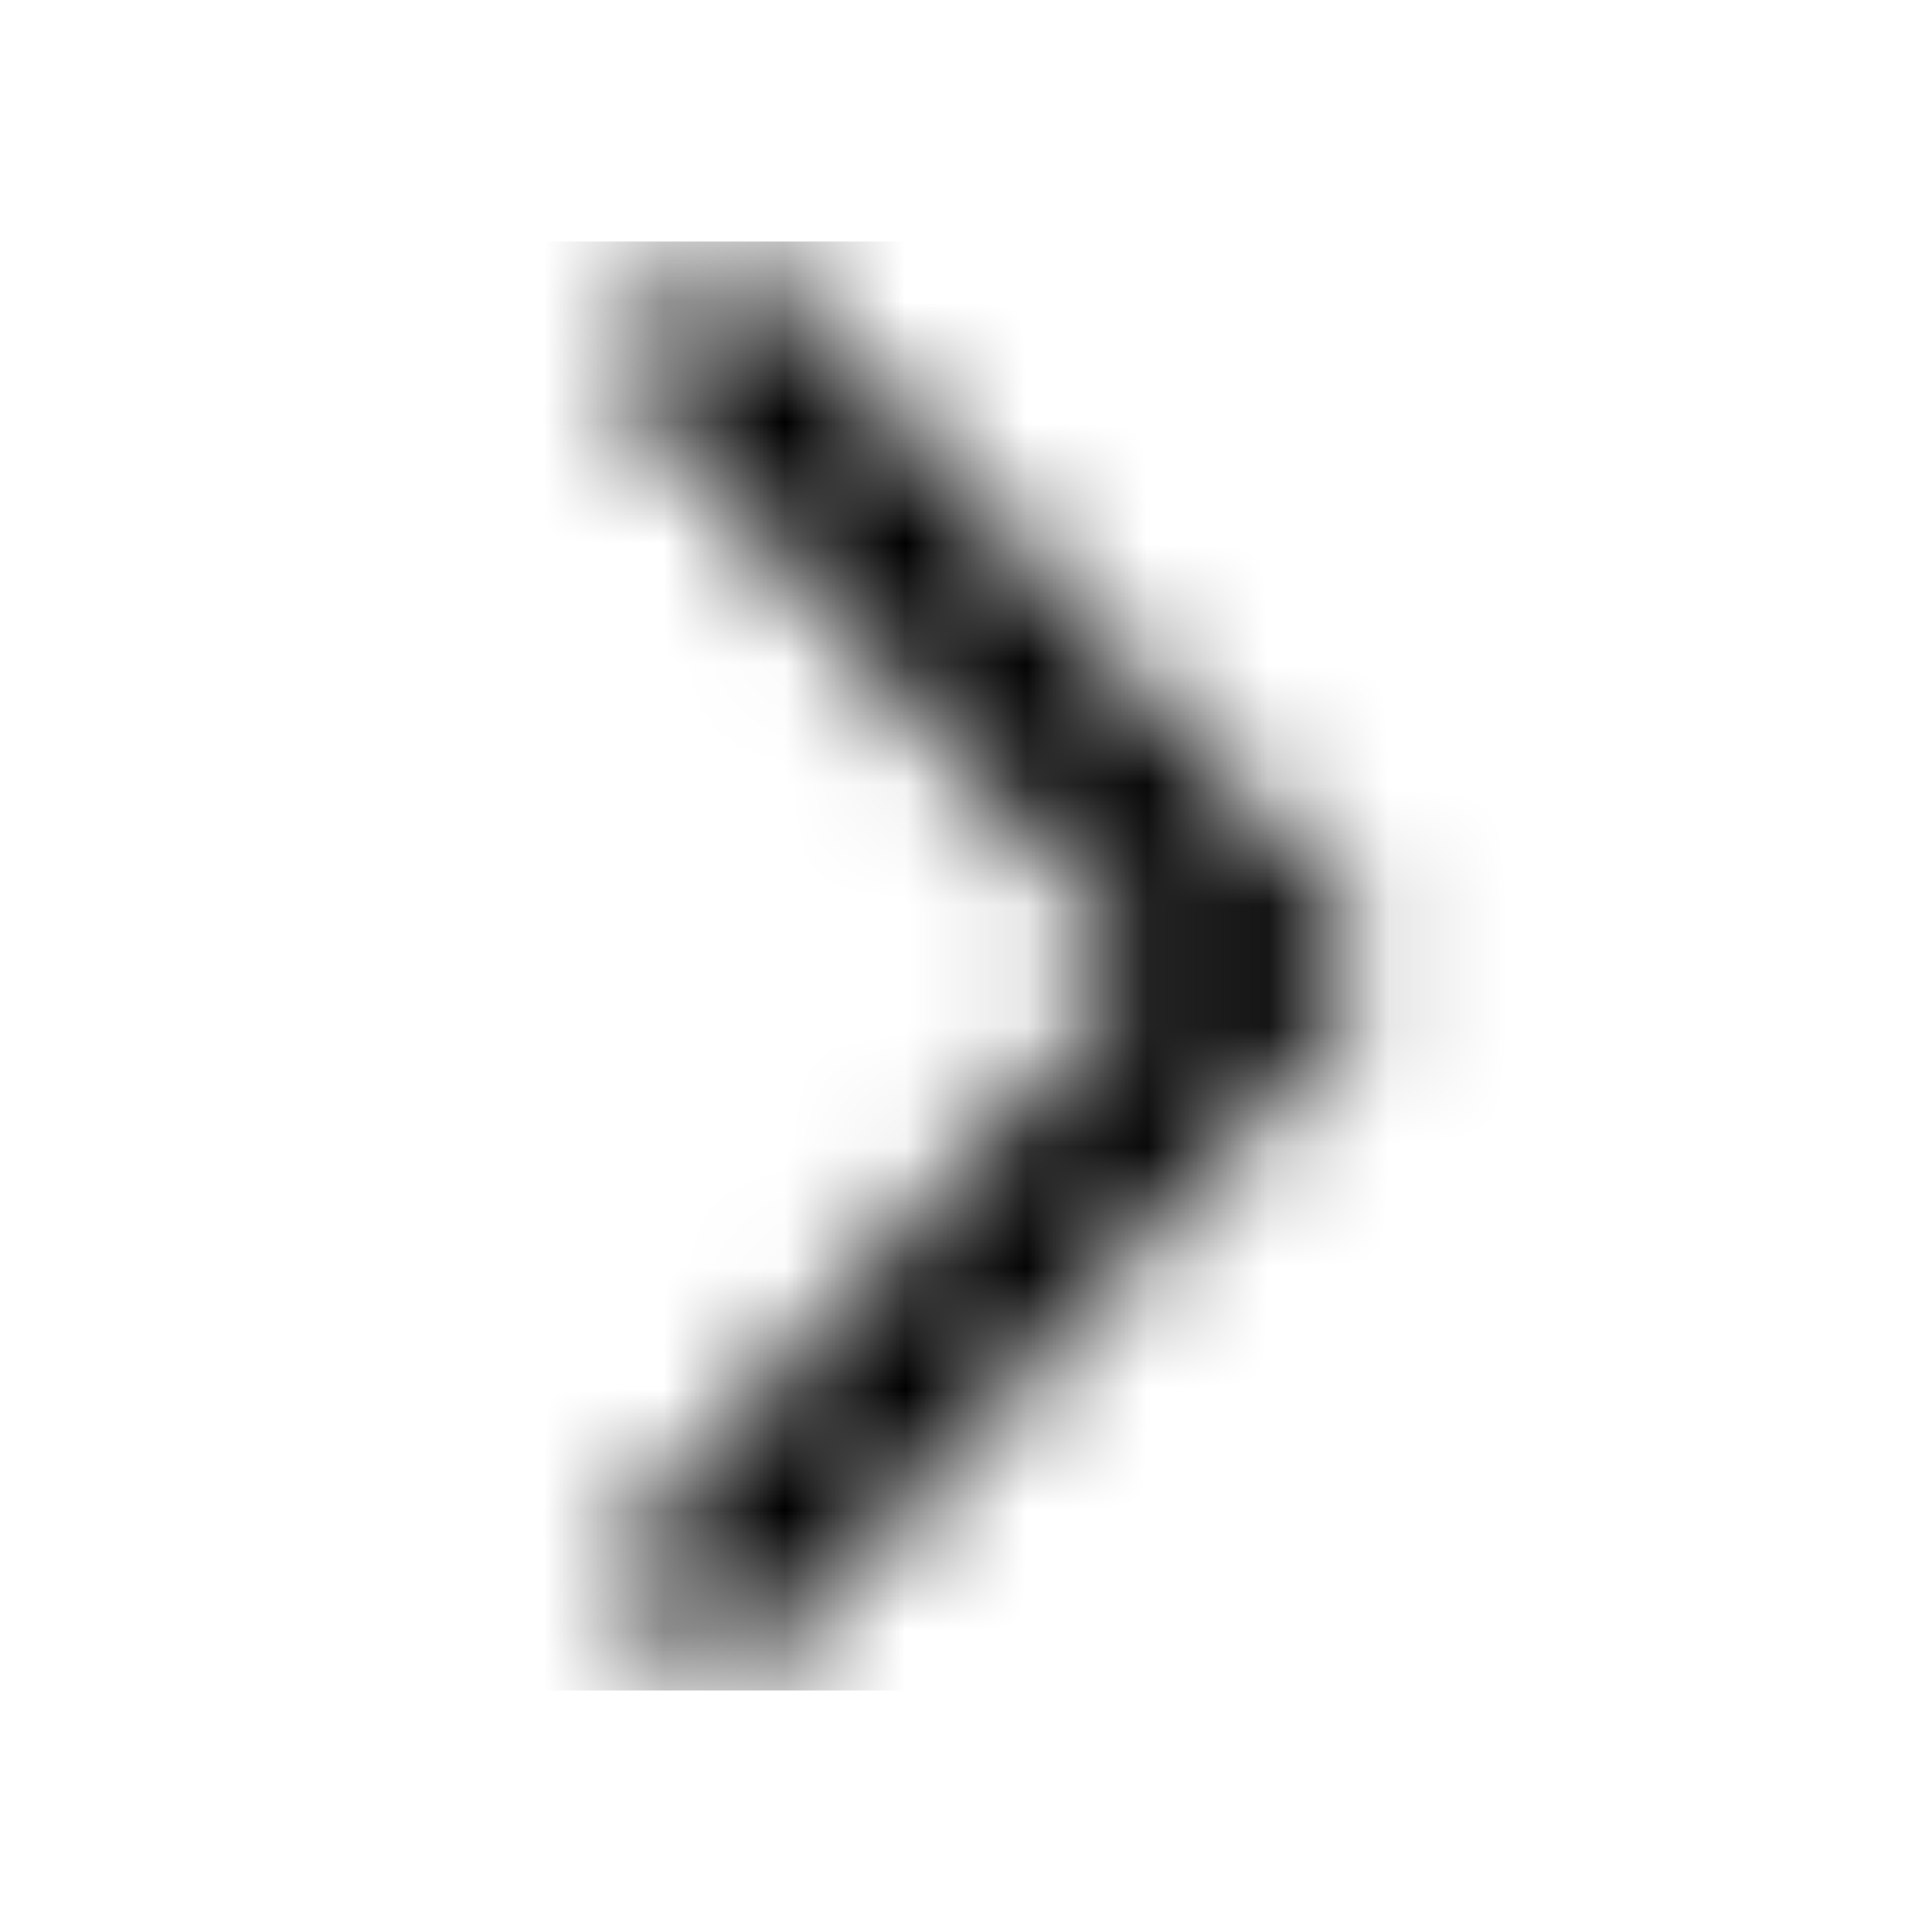 <svg xmlns="http://www.w3.org/2000/svg" xmlns:xlink="http://www.w3.org/1999/xlink" width="16" height="16" viewBox="0 0 16 16">
    <defs>
        <path id="a" d="M4.491 6L.443 10.498a.75.75 0 1 0 1.114 1.004l4.5-5a.75.75 0 0 0 0-1.004l-4.5-5A.75.75 0 0 0 .443 1.502L4.49 6z"/>
    </defs>
    <g fill="none" fill-rule="evenodd" transform="translate(5 2)">
        <mask id="b" fill="#fff">
            <use xlink:href="#a"/>
        </mask>
        <g mask="url(#b)">
            <path fill="#000" d="M-3 0H9v12H-3z"/>
        </g>
    </g>
</svg>